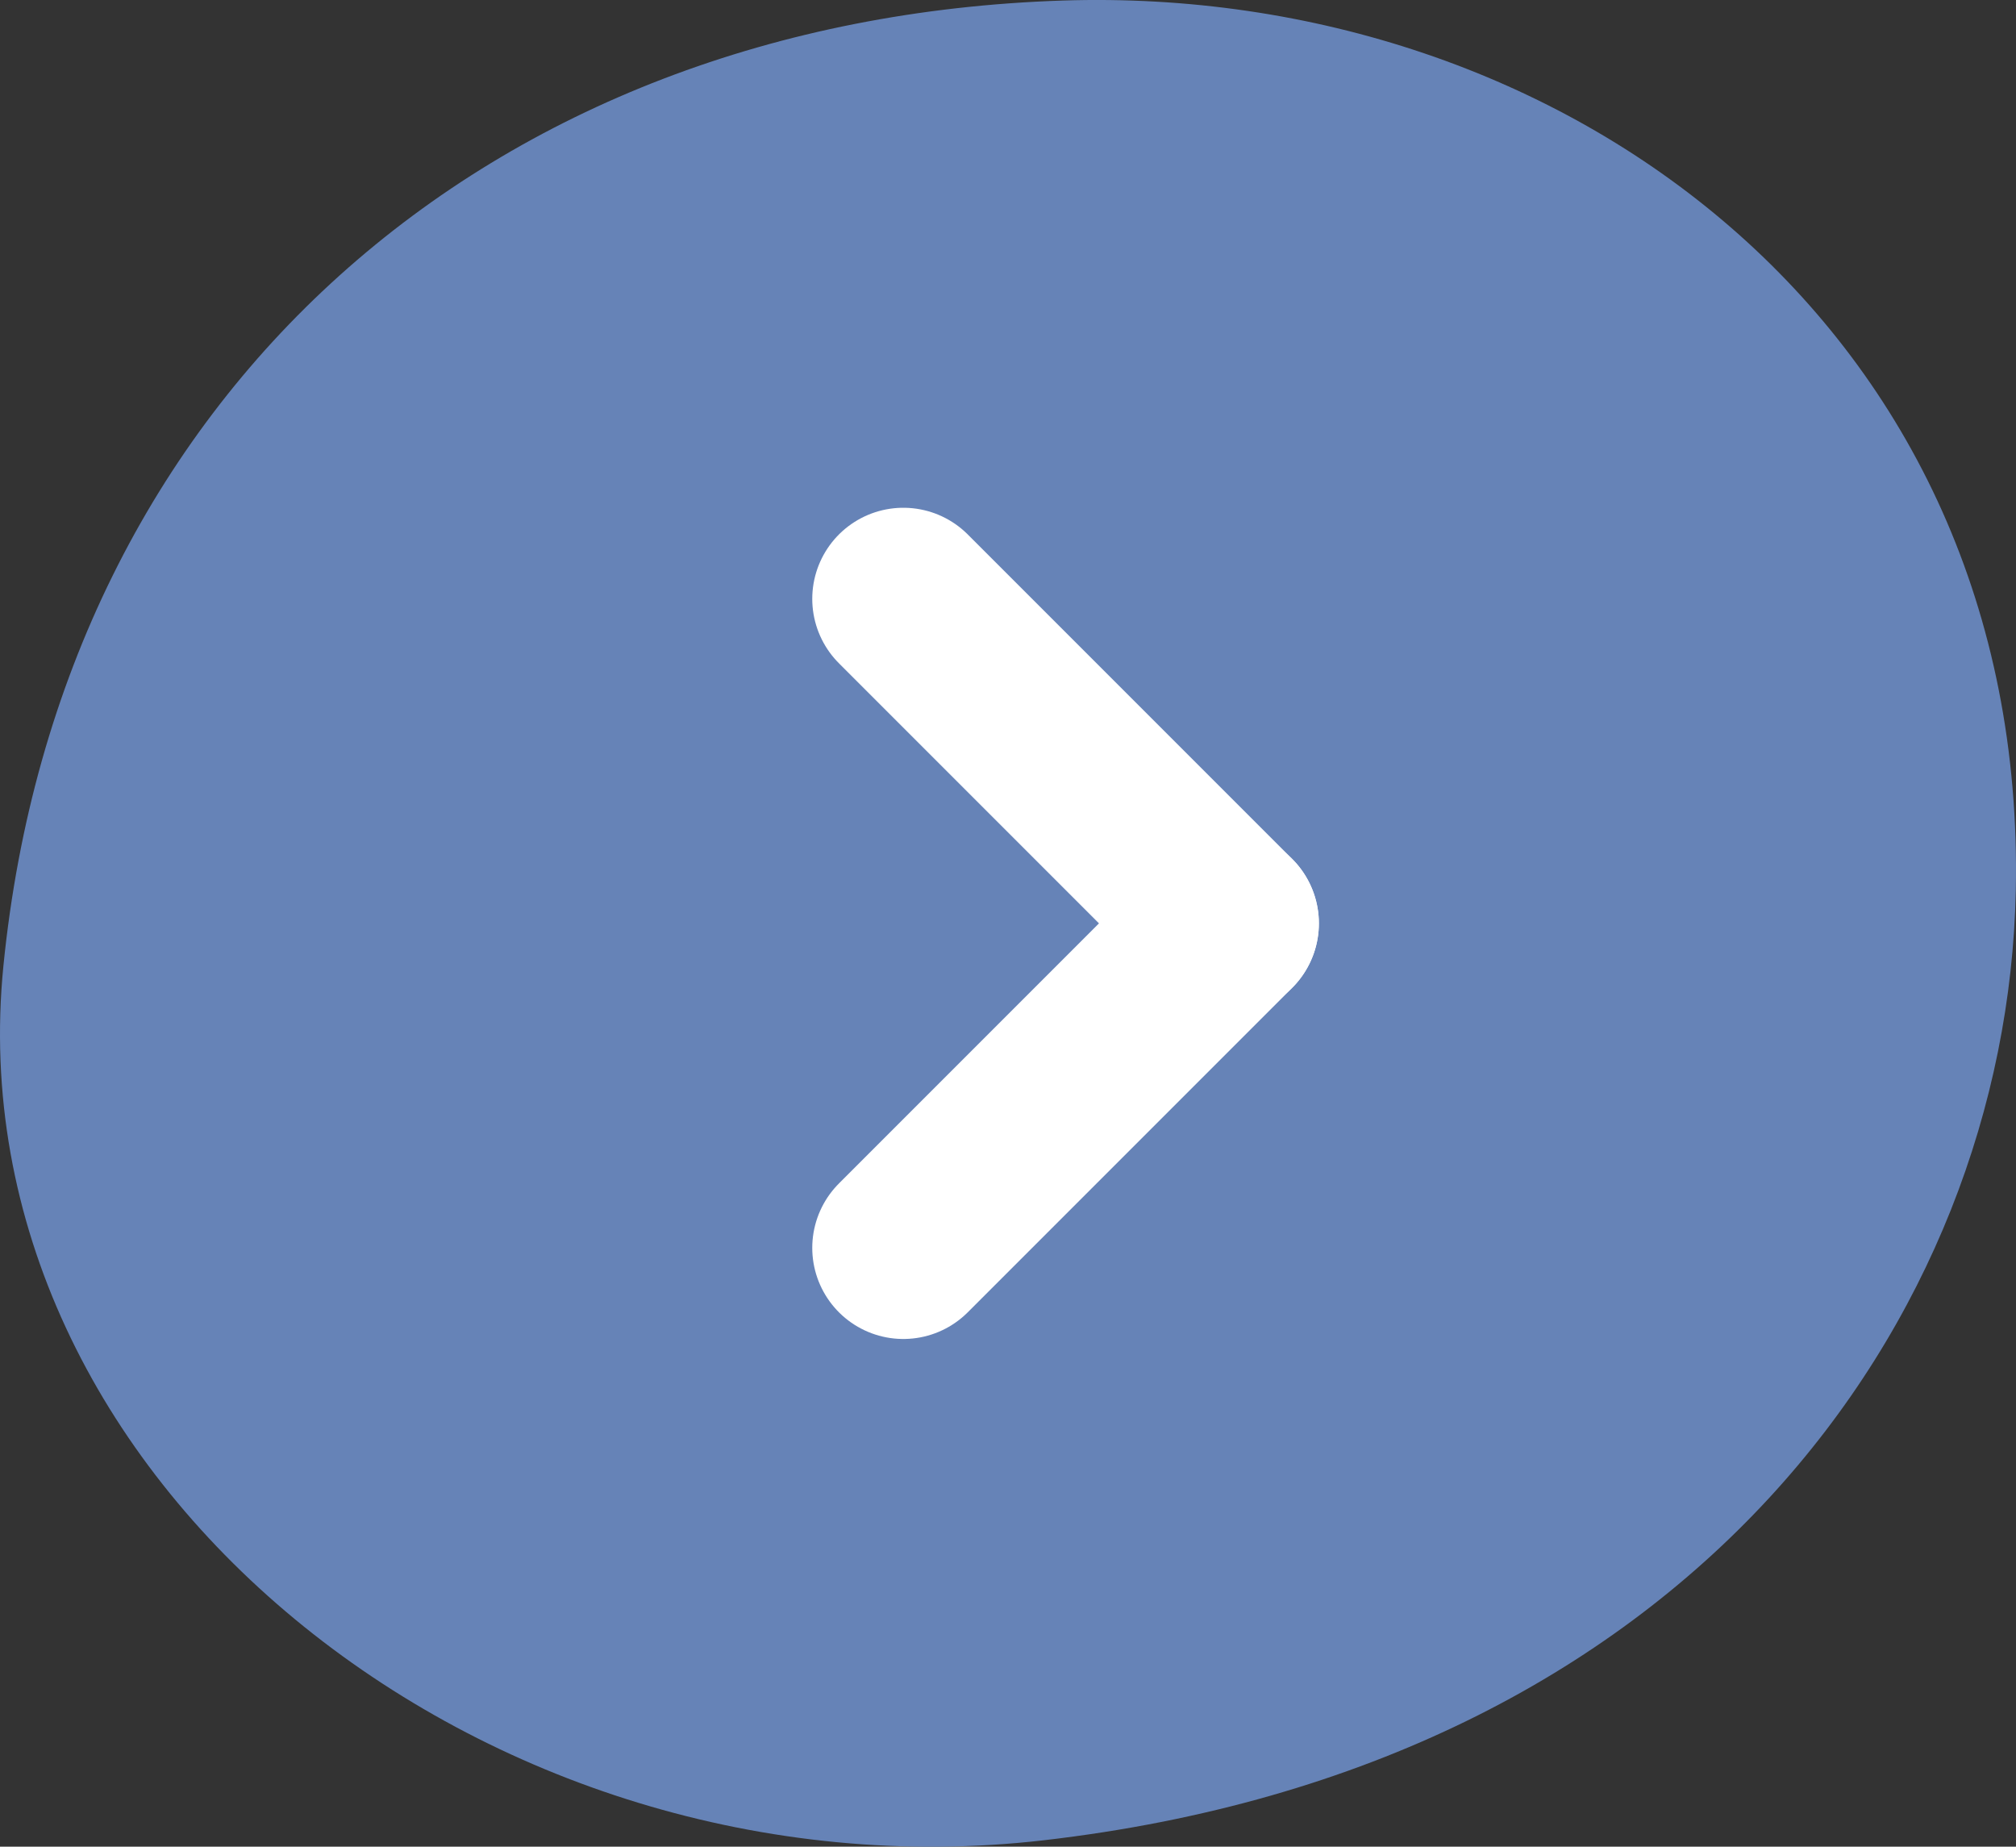 <svg xmlns="http://www.w3.org/2000/svg" width="44.266" height="40.541" viewBox="0 0 44.266 40.541">
  <rect x="0" y="0" width="44.266" height="40.541" fill="#333333" stroke="none"/>
  <g id="Gruppe_403" data-name="Gruppe 403" transform="translate(-554 -1325.548)">
    <path id="Pfad_460" data-name="Pfad 460" d="M-39-68.772C-24.811-70.409-17.853-80.2-17.656-89.612c.26-12.413-9.957-19.907-20.929-19.548-12.577.413-22,8.612-23.257,21.191C-62.966-76.724-51.261-67.359-39-68.772" transform="translate(615.917 1434.72)" fill="#6683b7"/>
    <line id="Linie_2" data-name="Linie 2" x2="7.124" y2="7.124" transform="translate(573.835 1338.695)" fill="none" stroke="#fff" stroke-linecap="round" stroke-width="4"/>
    <line id="Linie_3" data-name="Linie 3" x1="7.124" y2="7.124" transform="translate(573.835 1345.819)" fill="none" stroke="#fff" stroke-linecap="round" stroke-width="4"/>
  </g>
</svg>
